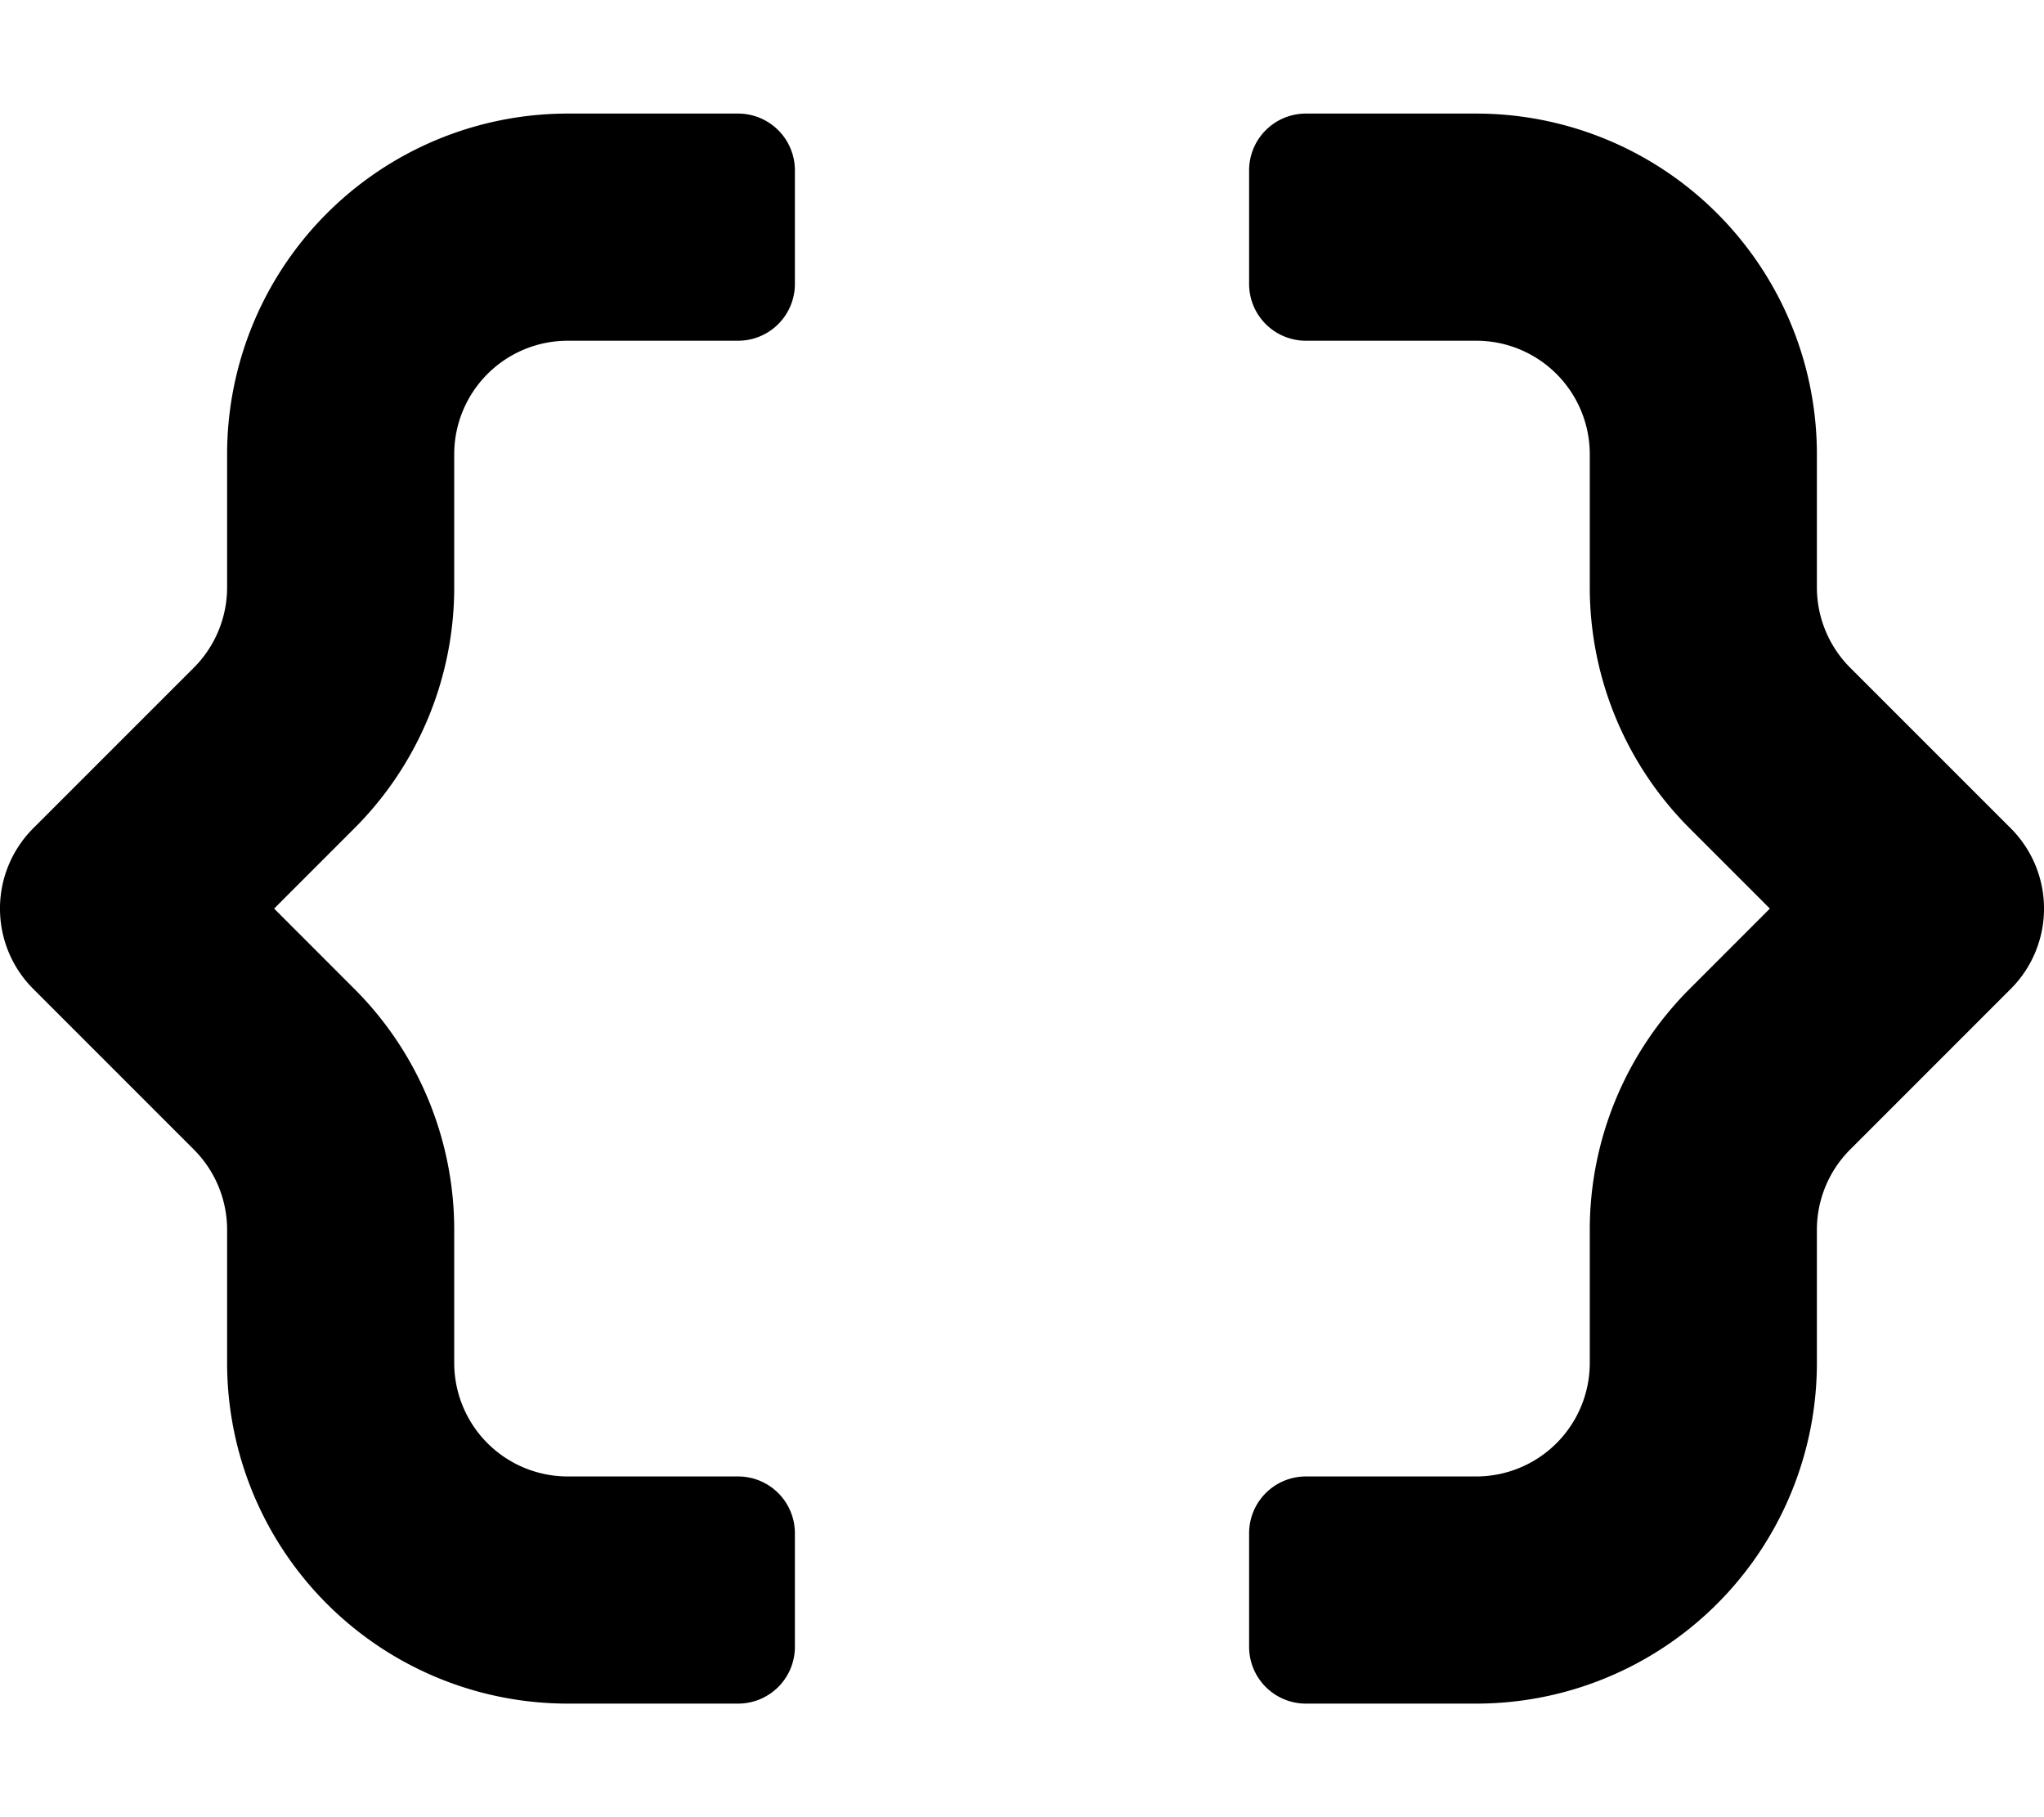 <svg xmlns="http://www.w3.org/2000/svg" viewBox="0 0 576 512"><!-- Font Awesome Pro 5.15.1 by @fontawesome - https://fontawesome.com License - https://fontawesome.com/license (Commercial License) --><path d="M208 32h-48a96 96 0 0 0-96 96v37.48a32.06 32.06 0 0 1-9.38 22.65L9.37 233.37a32 32 0 0 0 0 45.26l45.25 45.25A32 32 0 0 1 64 346.51V384a96 96 0 0 0 96 96h48a16 16 0 0 0 16-16v-32a16 16 0 0 0-16-16h-48a32 32 0 0 1-32-32v-37.48a96 96 0 0 0-28.13-67.89L77.25 256l22.63-22.63A96 96 0 0 0 128 165.48V128a32 32 0 0 1 32-32h48a16 16 0 0 0 16-16V48a16 16 0 0 0-16-16zm358.63 201.37l-45.25-45.24a32.06 32.06 0 0 1-9.38-22.65V128a96 96 0 0 0-96-96h-48a16 16 0 0 0-16 16v32a16 16 0 0 0 16 16h48a32 32 0 0 1 32 32v37.47a96 96 0 0 0 28.13 67.91L498.75 256l-22.62 22.63A96 96 0 0 0 448 346.52V384a32 32 0 0 1-32 32h-48a16 16 0 0 0-16 16v32a16 16 0 0 0 16 16h48a96 96 0 0 0 96-96v-37.49a32 32 0 0 1 9.38-22.63l45.25-45.25a32 32 0 0 0 0-45.26z"/></svg>